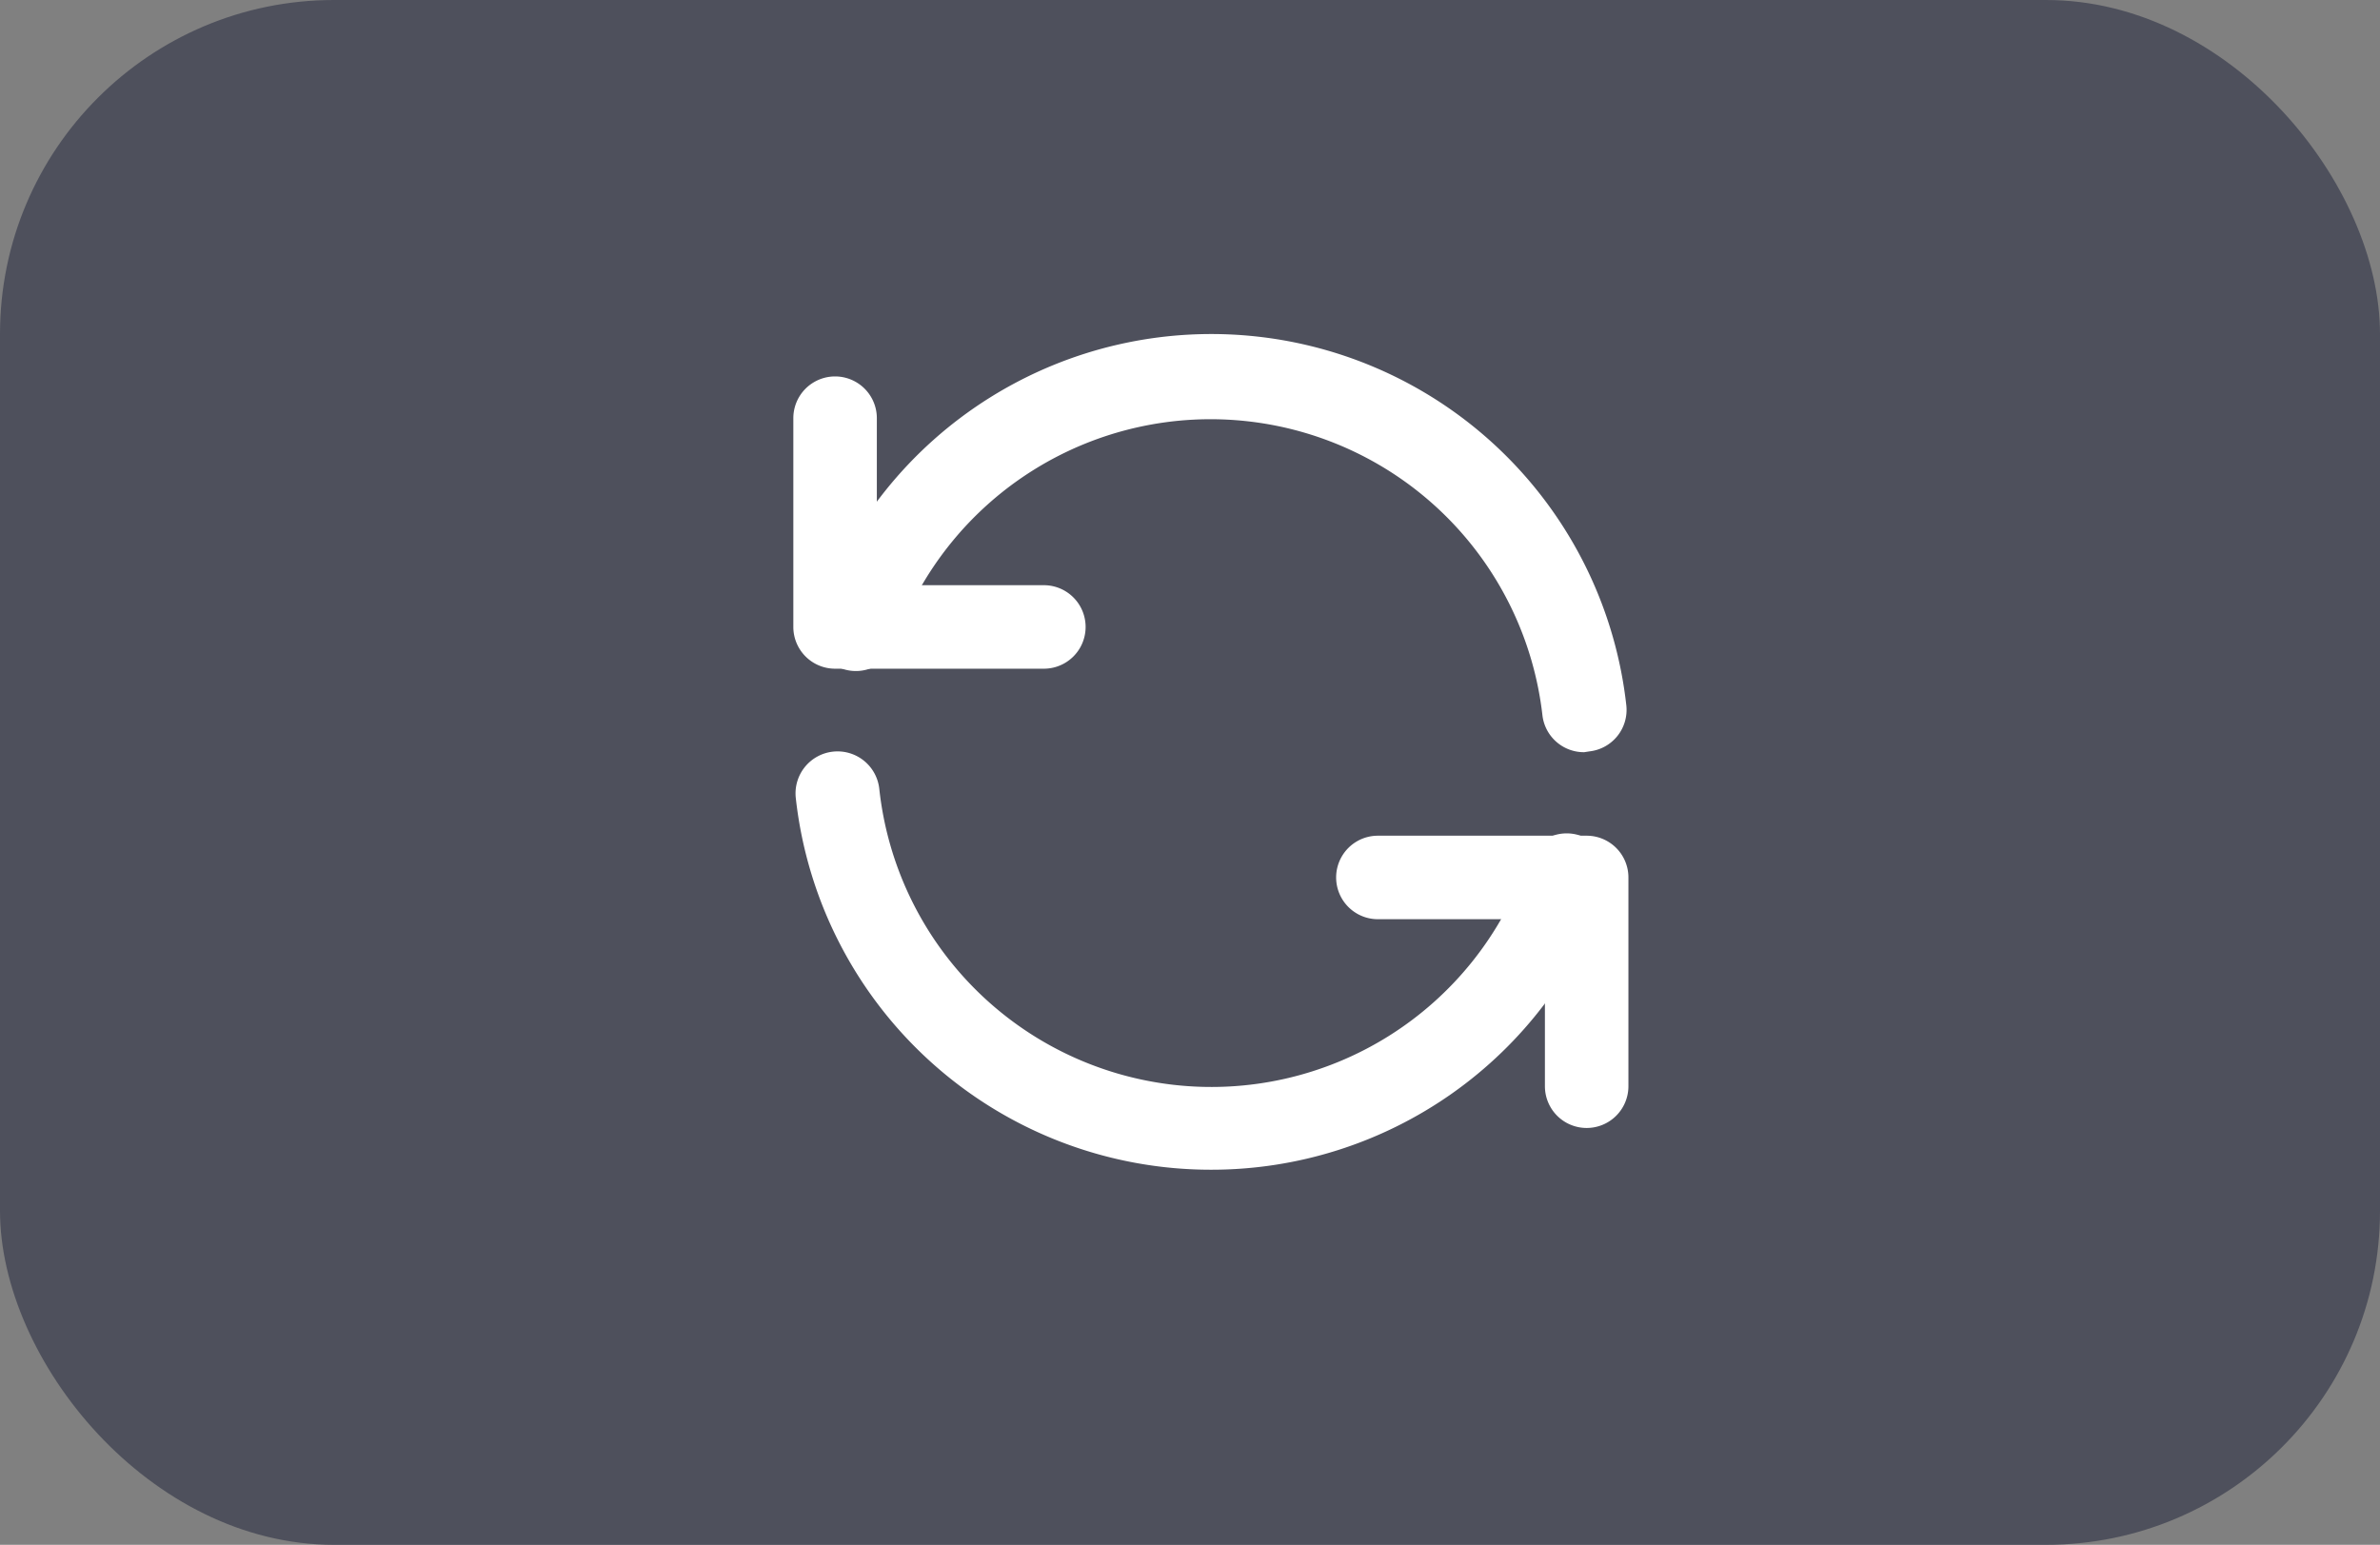 <svg xmlns="http://www.w3.org/2000/svg" width="57" height="37" viewBox="0 0 57 37">
  <rect x="0" y="0" width="57" height="37" fill="#808080" stroke="none"/>
  <g id="Group_1045" data-name="Group 1045" transform="translate(-451 -364)">
    <rect id="Rectangle_485" data-name="Rectangle 485" width="57" height="37" rx="8" transform="translate(451 364)" fill="#4e505c"/>
    <g id="_1e7f1590adb2a2afc5886930a12e0d82" data-name="1e7f1590adb2a2afc5886930a12e0d82" transform="translate(468 370.016)">
      <path id="Path_506" data-name="Path 506" d="M21,21a1,1,0,0,1-1-1V16H16a1,1,0,0,1,0-2h5a1,1,0,0,1,1,1v5A1,1,0,0,1,21,21ZM8,10H3A1,1,0,0,1,2,9V4A1,1,0,1,1,4,4V8H8a1,1,0,0,1,0,2Z" fill="#fff"/>
      <path id="Path_507" data-name="Path 507" d="M12,22a10,10,0,0,1-9.94-8.892,1.006,1.006,0,1,1,2-.218,8,8,0,0,0,15.5,1.78,1,1,0,1,1,1.88.67A10,10,0,0,1,12,22Zm8.94-10a1,1,0,0,1-1-.89A8,8,0,0,0,4.46,9.33a1,1,0,1,1-1.88-.67,10,10,0,0,1,19.37,2.22,1,1,0,0,1-.88,1.1Z" fill="#fff"/>
    </g>
  </g>
</svg>
